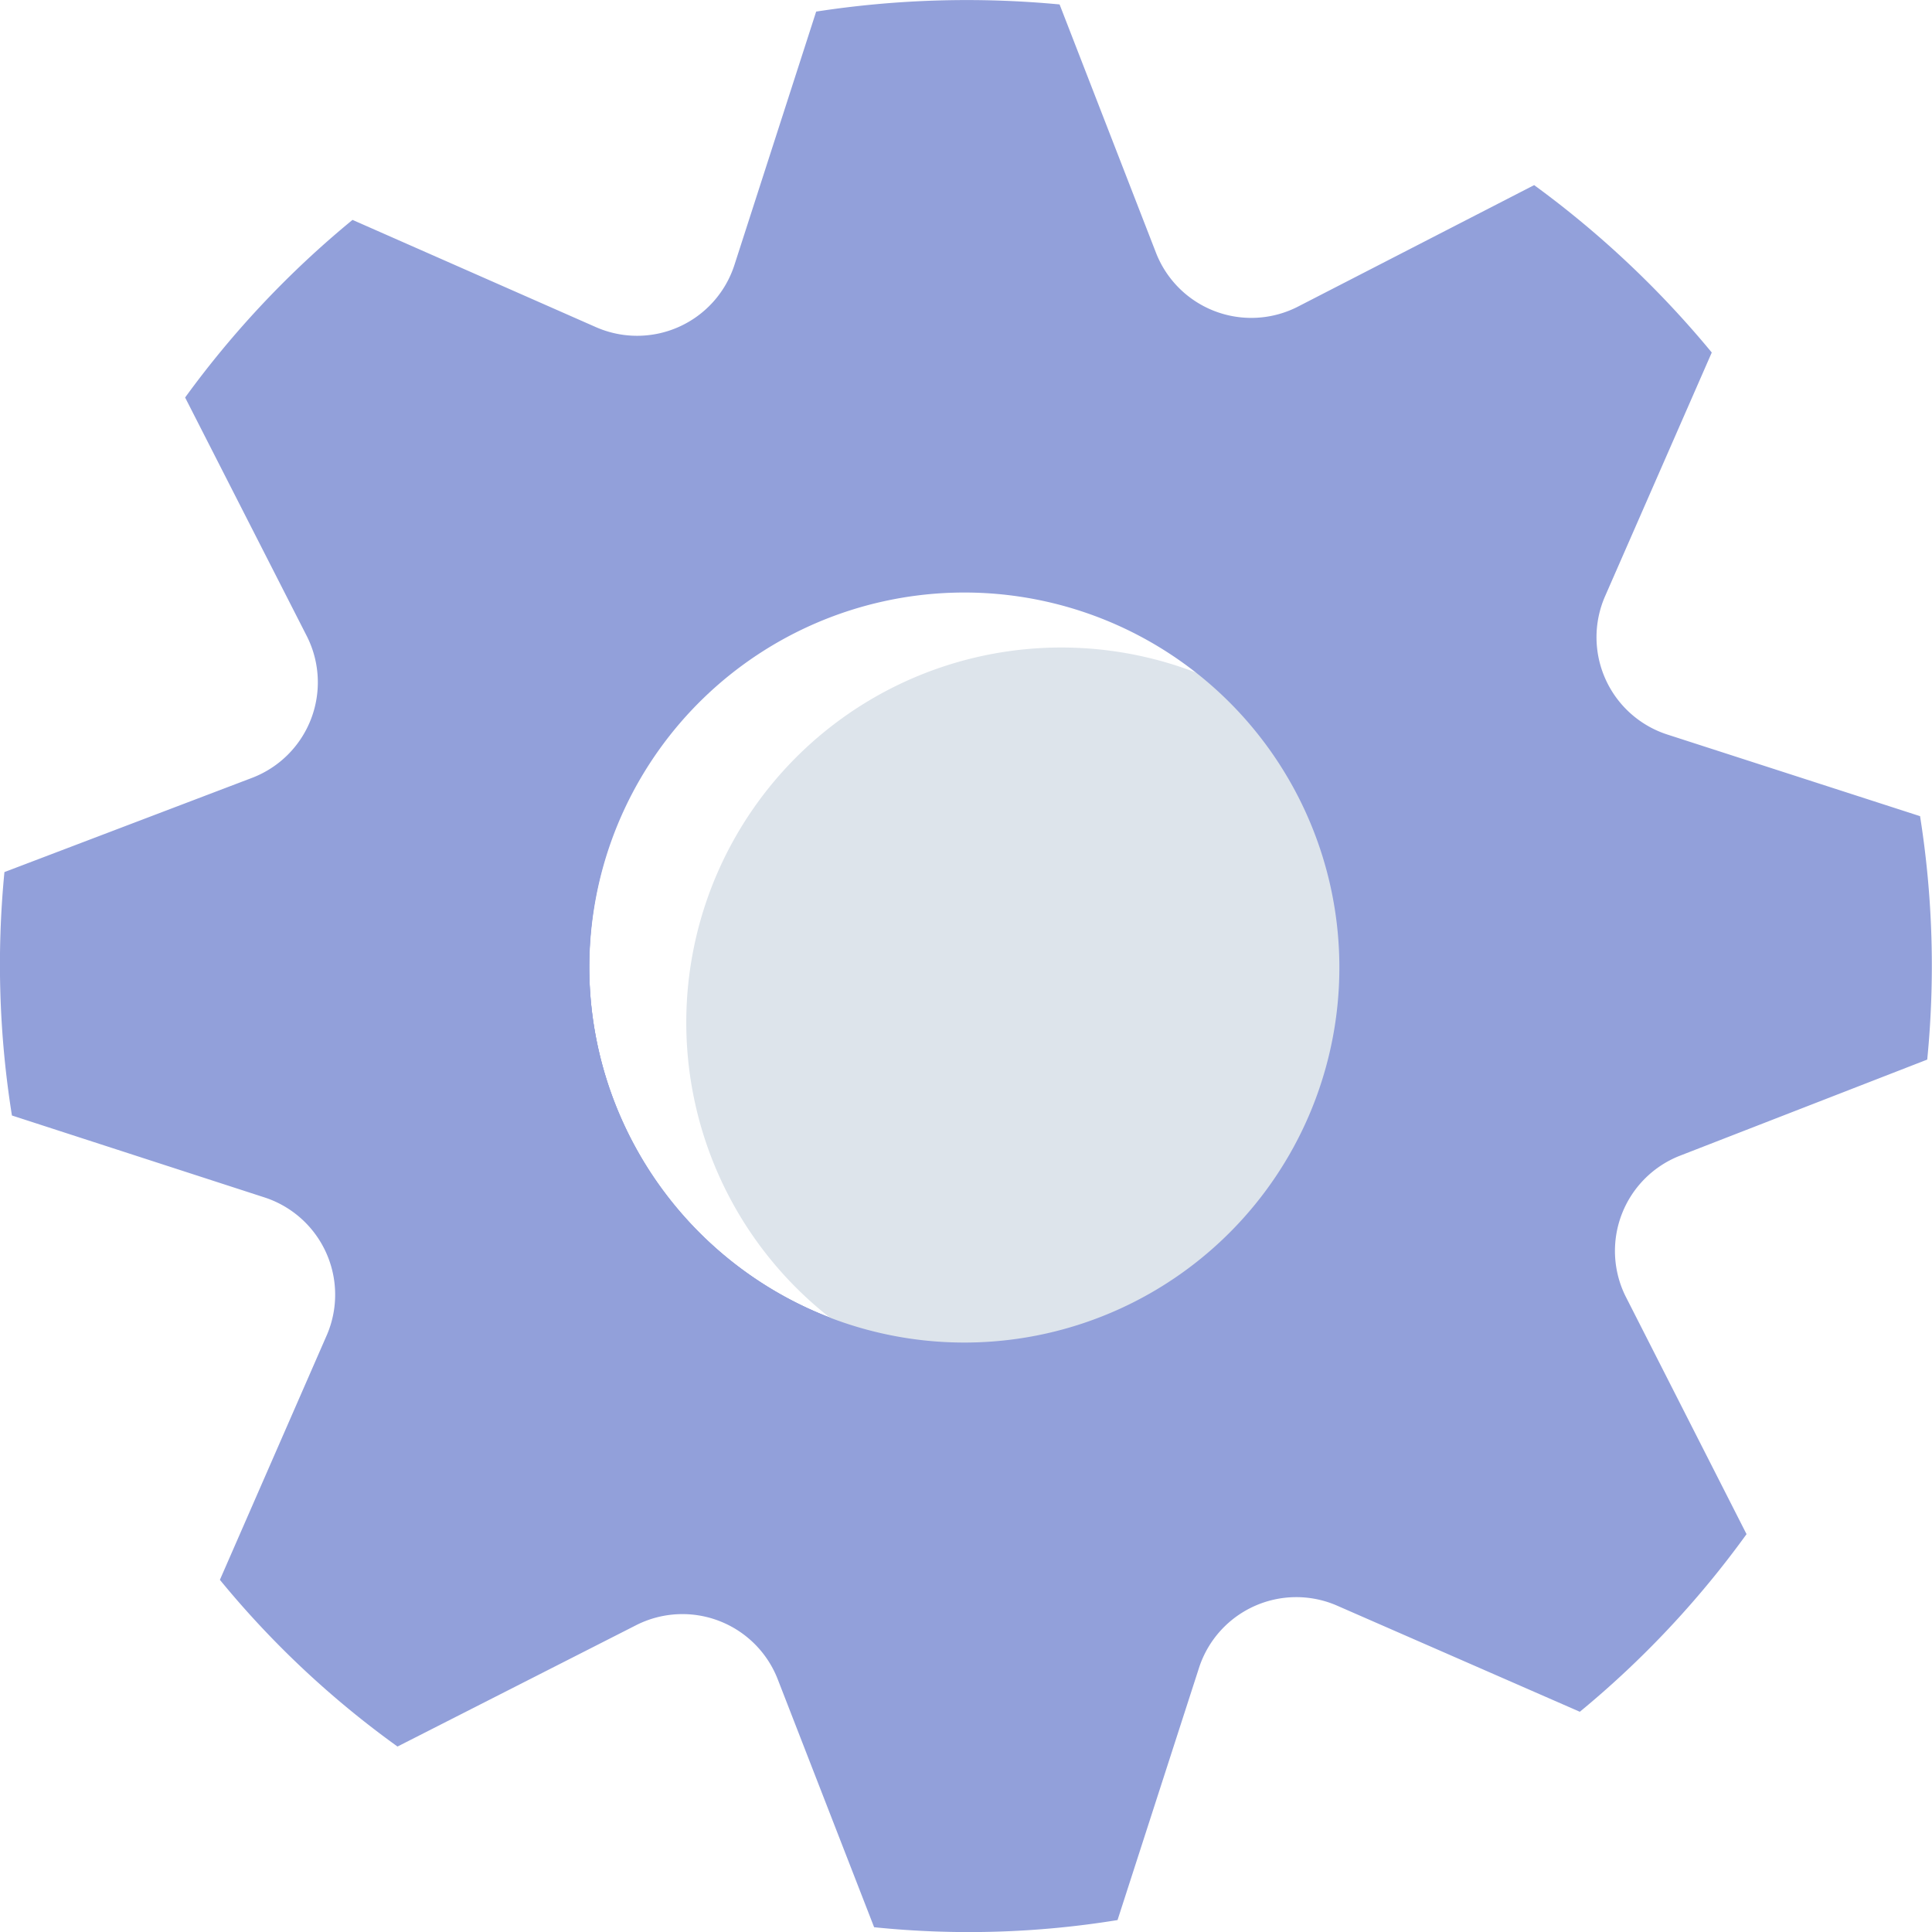 <svg xmlns="http://www.w3.org/2000/svg" width="56.67" height="56.67" viewBox="0 0 56.67 56.67"><title>settings</title><g id="bc871dbf-9568-4714-9b20-f53d4cad9c36" data-name="Layer 2"><g id="eec3694b-6c91-4234-b459-ceda03bf661e" data-name="Шар 1"><g id="b485ec1f-2cb7-4938-8b91-ae0d4d3235ba" data-name="Content 5"><path d="M38.48,23.78a11.11,11.11,0,1,0,1,4.53A10.88,10.88,0,0,0,38.48,23.78ZM32.87,38.42a11.05,11.05,0,1,1,5.54-14.61,11.06,11.06,0,0,1-5.54,14.61Z" fill="#92a0da"/><path d="M38.48,23.78a11.11,11.11,0,1,0,1,4.53A10.88,10.88,0,0,0,38.48,23.78ZM32.87,38.42a11.05,11.05,0,1,1,5.54-14.61,11.06,11.06,0,0,1-5.54,14.61Z" fill="#92a0da"/><path d="M42.13,29.92a11,11,0,1,1-1-4.51A11.08,11.08,0,0,1,42.13,29.92Z" fill="#dde4eb"/><path d="M49.25,33.91l7.28-2.83a28.06,28.06,0,0,0-.21-7.14l-7.43-2.4a3,3,0,0,1-1.81-4.05l3.13-7.15A28.67,28.67,0,0,0,45,5.43L38.06,9a3,3,0,0,1-4.15-1.58L31.08.13a29,29,0,0,0-7.14.21l-2.4,7.44A3,3,0,0,1,17.49,9.6L10.34,6.45a28.12,28.12,0,0,0-4.91,5.21l3.57,7a3,3,0,0,1-1.59,4.15L.13,25.58a28.05,28.05,0,0,0,.22,7.14l7.43,2.41a3,3,0,0,1,1.82,4L6.45,46.34a27.38,27.38,0,0,0,5.21,4.89l7-3.56a3,3,0,0,1,4.15,1.58l2.83,7.28a27.18,27.18,0,0,0,7.14-.21l2.4-7.43a3,3,0,0,1,4-1.81l7.16,3.13A27.9,27.9,0,0,0,51.23,45l-3.56-7A3,3,0,0,1,49.25,33.91ZM28.36,39.38a11,11,0,1,1,4.51-1A11,11,0,0,1,28.36,39.38Z" fill="#92a0da"/></g></g></g></svg>